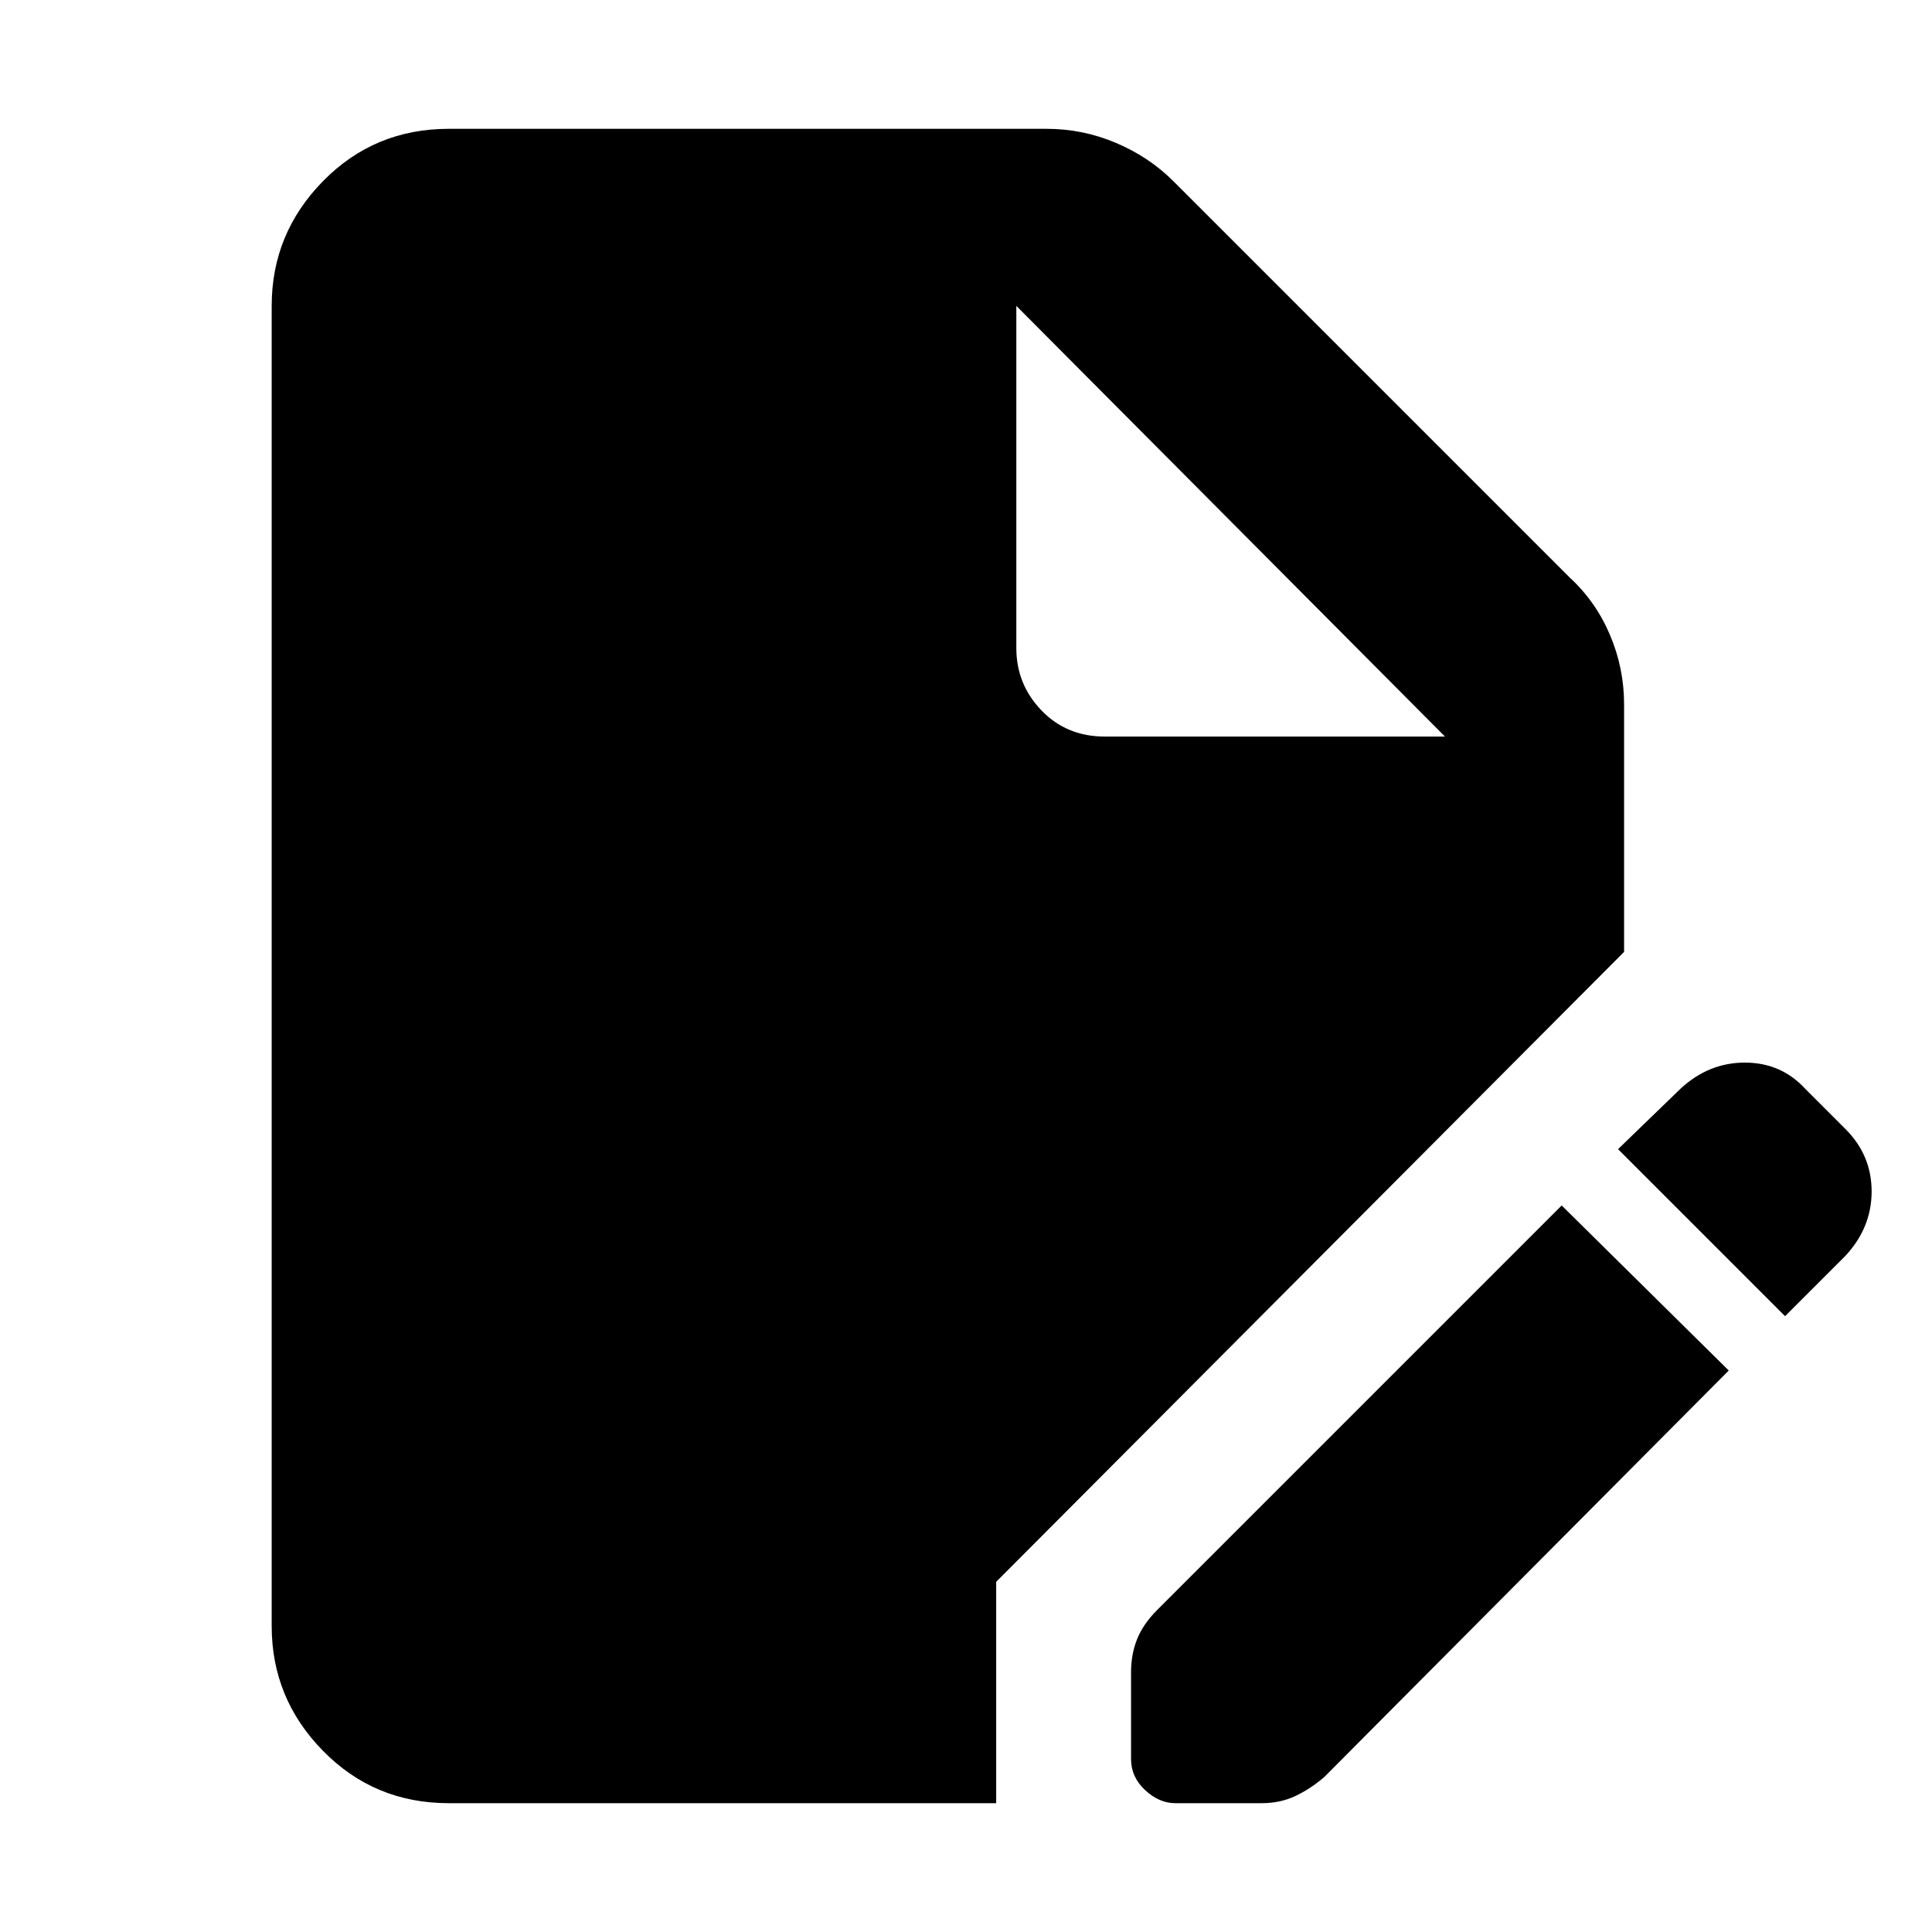 <svg xmlns="http://www.w3.org/2000/svg" height="40" width="40"><path d="M9.292 37.333q-1.542 0-2.604-1.083-1.063-1.083-1.063-2.583V6.333q0-1.5 1.063-2.583Q7.75 2.667 9.292 2.667h12.375q.75 0 1.437.291.688.292 1.188.792l8.208 8.208q.542.5.833 1.188.292.687.292 1.437v5.125l-13 13.042v4.583Zm15.041 0q-.333 0-.625-.271-.291-.27-.291-.645v-1.792q0-.375.125-.687.125-.313.416-.605l8.375-8.375 3.459 3.417-8.375 8.417q-.292.25-.605.396-.312.145-.687.145ZM36.958 27.25 33.5 23.792l1.292-1.25Q35.375 22 36.125 22t1.25.542l.833.833q.542.542.542 1.292T38.208 26Zm-14.083-12h7.042l-8.875-8.917v7.084q0 .75.52 1.291.521.542 1.313.542Z"/></svg>